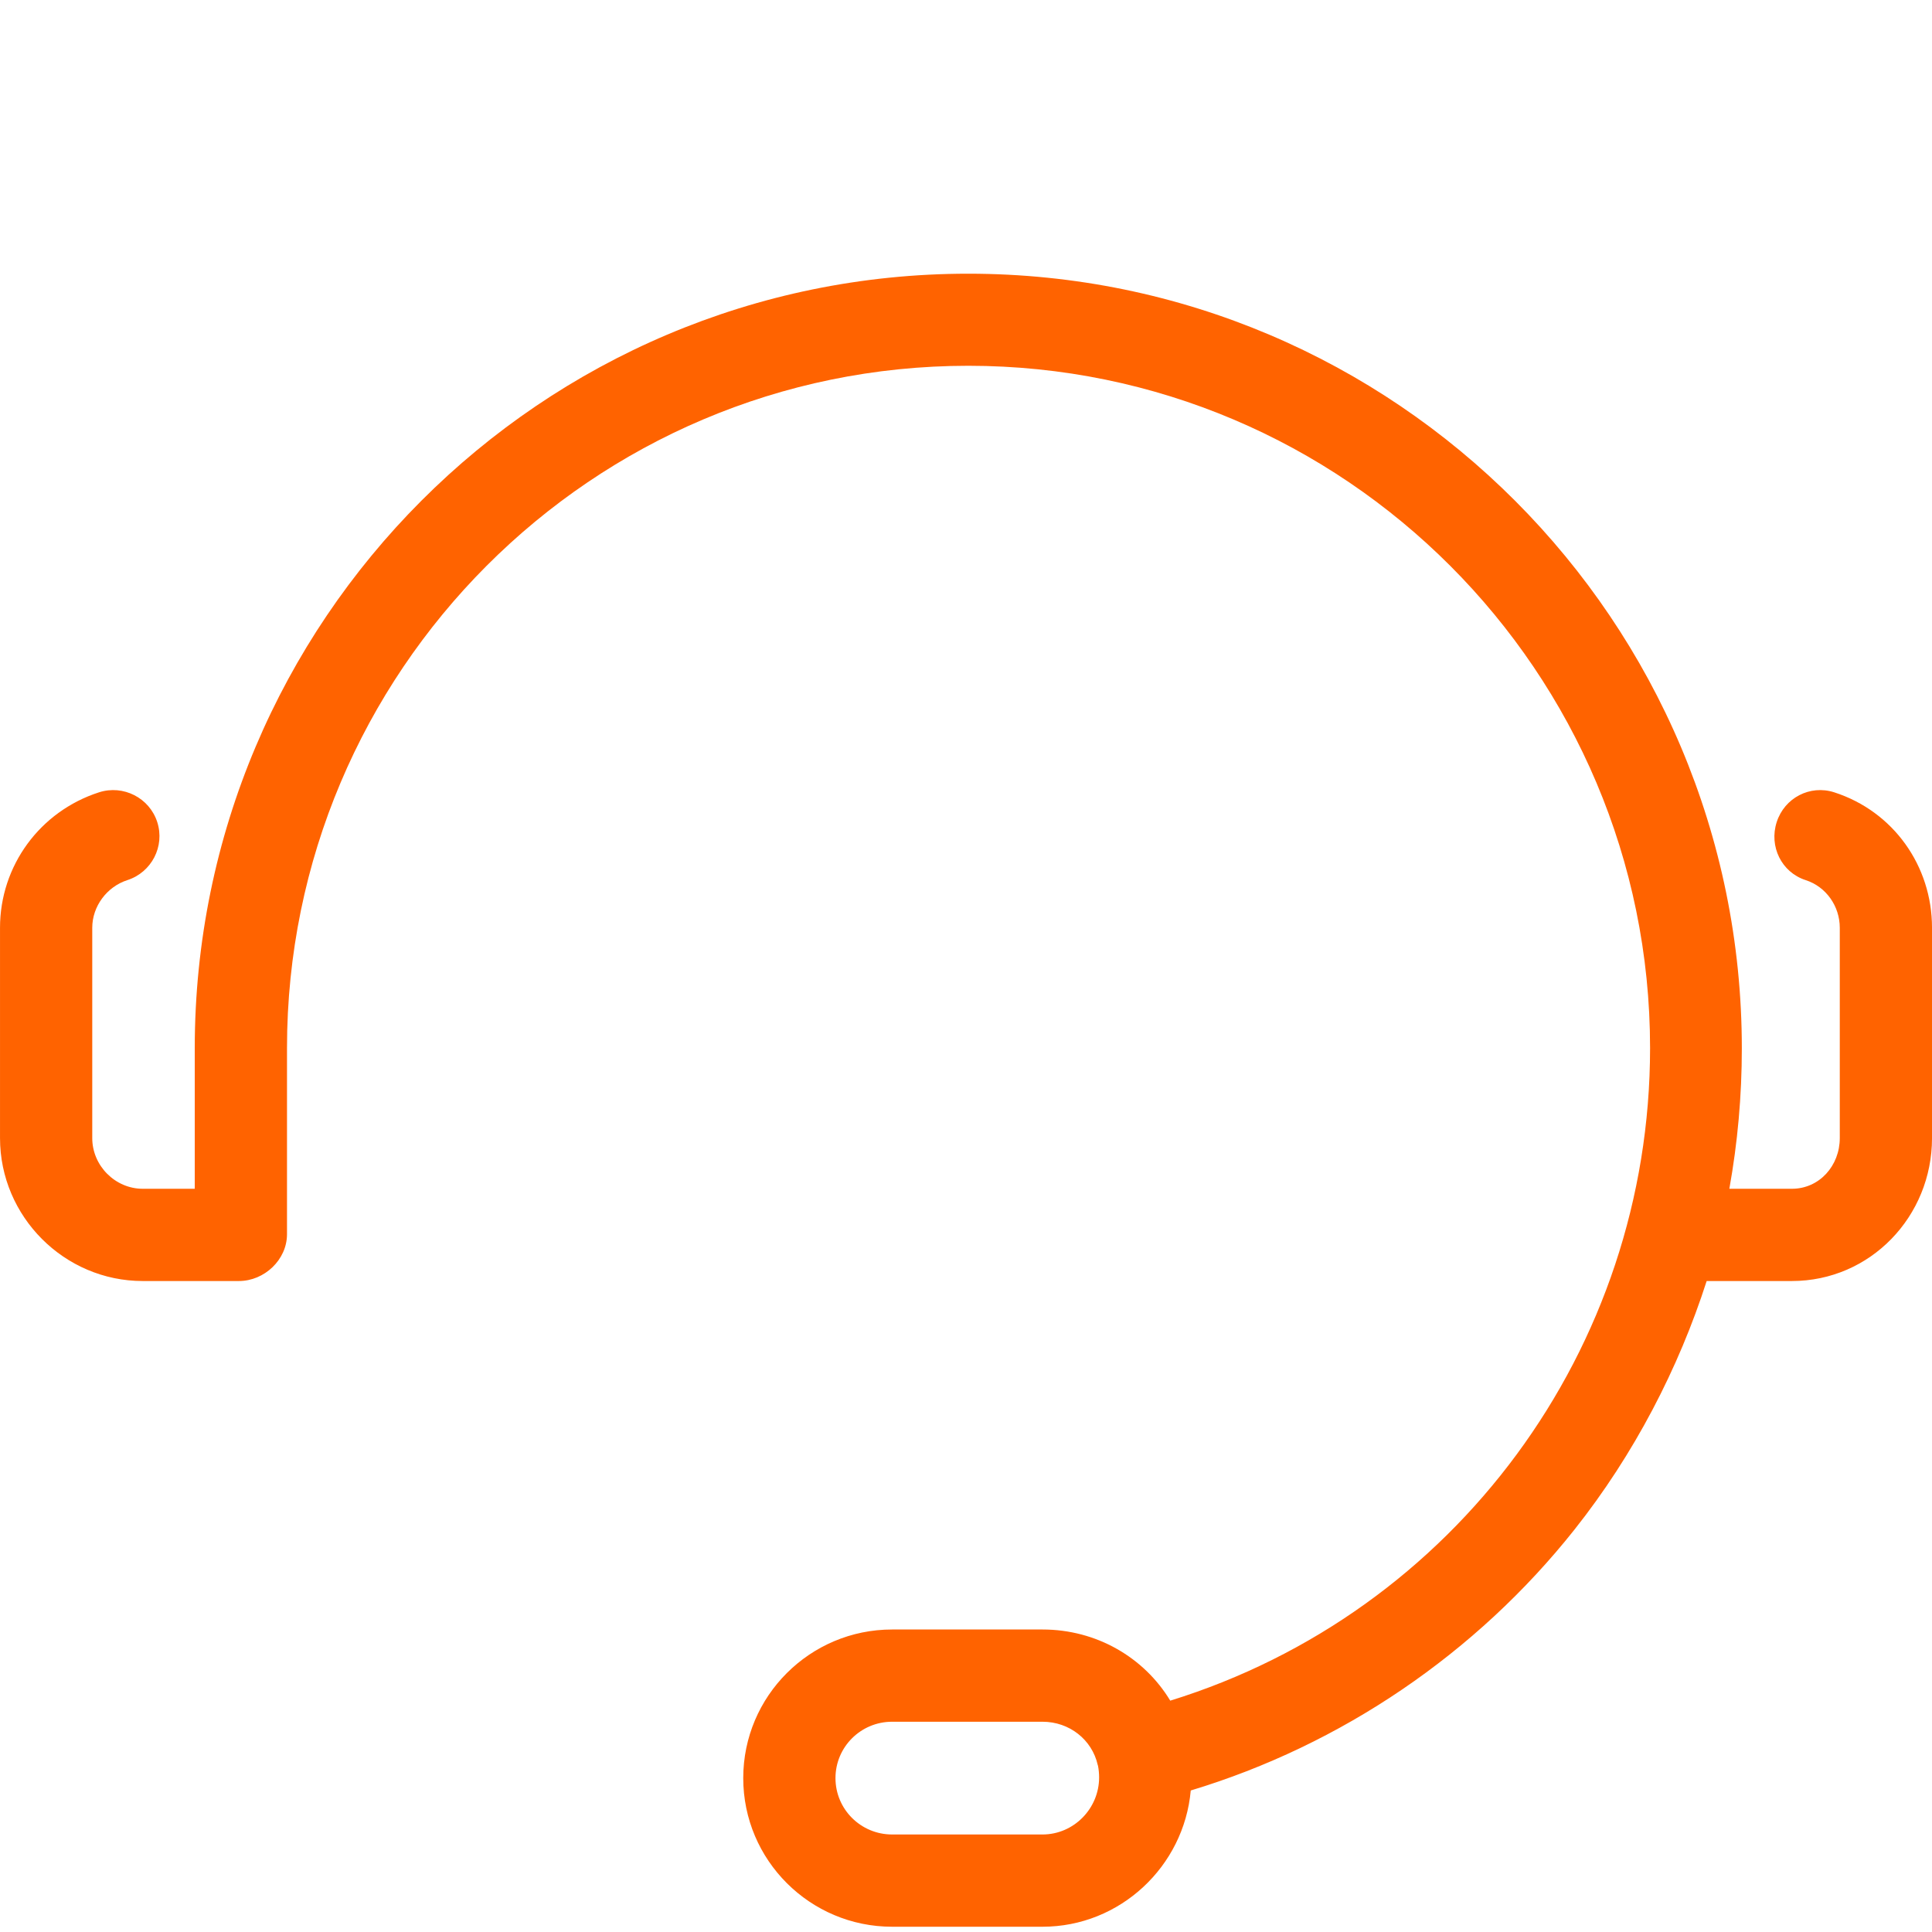 <svg width="120" height="120" viewBox="0 0 120 120" fill="none" xmlns="http://www.w3.org/2000/svg">
<g clip-path="url(#clip0)">
<path d="M113.926 49.212C112.421 48.728 110.839 49.555 110.354 51.062C109.869 52.567 110.648 54.181 112.154 54.666C113.43 55.077 114.272 56.294 114.272 57.626V70.69C114.272 72.403 113.008 73.837 111.295 73.837H107.413C107.927 70.972 108.188 68.07 108.188 65.117C108.188 38.591 86.669 17 60.142 17C33.616 17 12.097 38.571 12.097 65.097V73.837H8.867C7.154 73.837 5.73 72.403 5.73 70.69V57.626C5.73 56.294 6.636 55.077 7.911 54.666C9.417 54.181 10.252 52.567 9.767 51.061C9.282 49.555 7.658 48.728 6.152 49.212C2.479 50.395 0.001 53.776 0.001 57.626V70.69C0.001 75.562 3.994 79.567 8.867 79.567H14.838C16.421 79.567 17.826 78.244 17.826 76.661V65.097C17.826 41.73 36.775 22.719 60.142 22.719C83.509 22.719 102.489 41.73 102.489 65.097C102.489 83.802 90.344 100.167 72.687 105.631C71.066 102.949 68.107 101.211 64.752 101.211H55.41C50.312 101.211 46.164 105.343 46.164 110.442C46.164 115.54 50.312 119.673 55.41 119.673H64.752C69.571 119.673 73.541 115.923 73.96 111.21C83.297 108.392 91.694 102.698 97.795 95.004C101.509 90.321 104.266 84.978 106.004 79.567H111.294C116.167 79.567 120.001 75.562 120.001 70.69V57.626C120.001 53.776 117.598 50.395 113.926 49.212ZM64.752 113.943H55.41C53.471 113.943 51.893 112.381 51.893 110.441C51.893 108.502 53.471 106.94 55.41 106.94H64.752C66.425 106.94 67.828 108.056 68.182 109.624C68.187 109.651 68.193 109.649 68.199 109.676C68.244 109.9 68.268 110.161 68.268 110.398C68.268 112.337 66.69 113.943 64.752 113.943Z" fill="#FF6300"/>
</g>
<defs>
<clipPath id="clip0">
<rect width="120" height="120" fill="white"/>
</clipPath>
</defs>
</svg>
